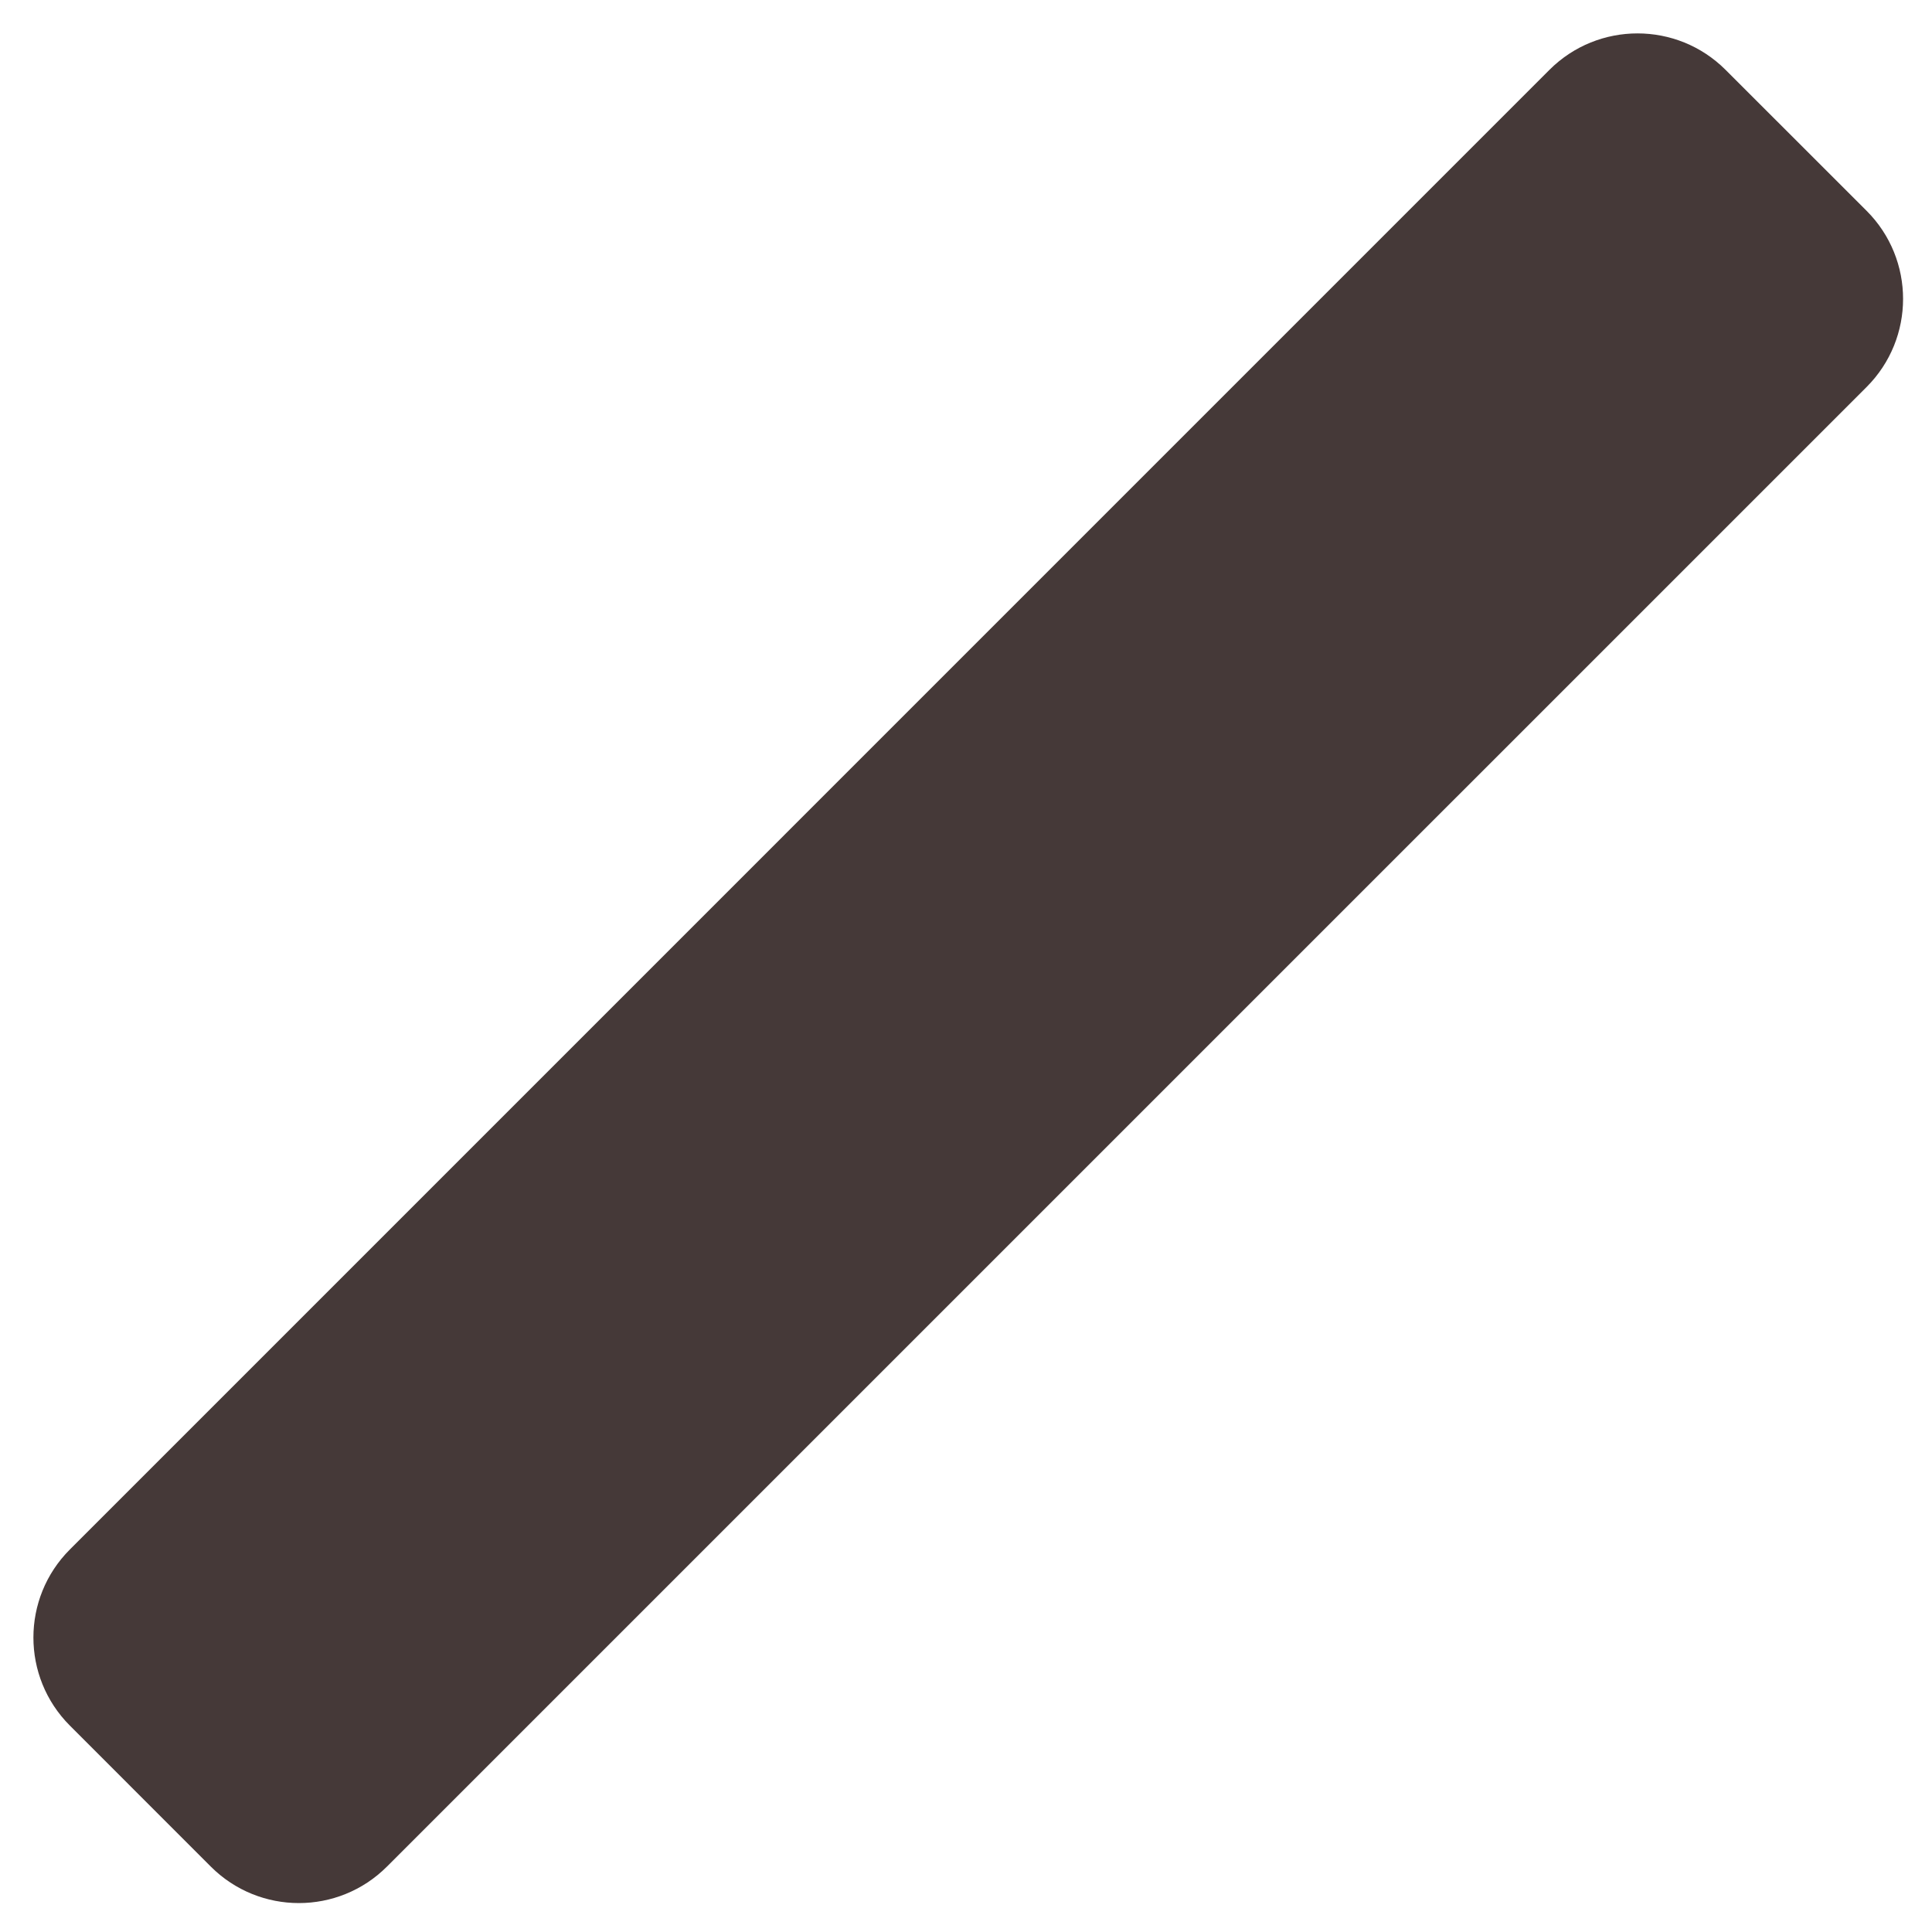 <svg width="28" height="28" viewBox="0 0 28 28" fill="none" xmlns="http://www.w3.org/2000/svg">
<path d="M25.009 1.013L27.052 3.055C27.757 3.76 27.757 4.904 27.052 5.609L5.608 27.052C4.903 27.757 3.76 27.757 3.055 27.052L1.013 25.009C0.308 24.304 0.308 23.161 1.013 22.456L22.456 1.012C23.161 0.308 24.304 0.308 25.009 1.013Z" fill="#453938"/>
</svg>
